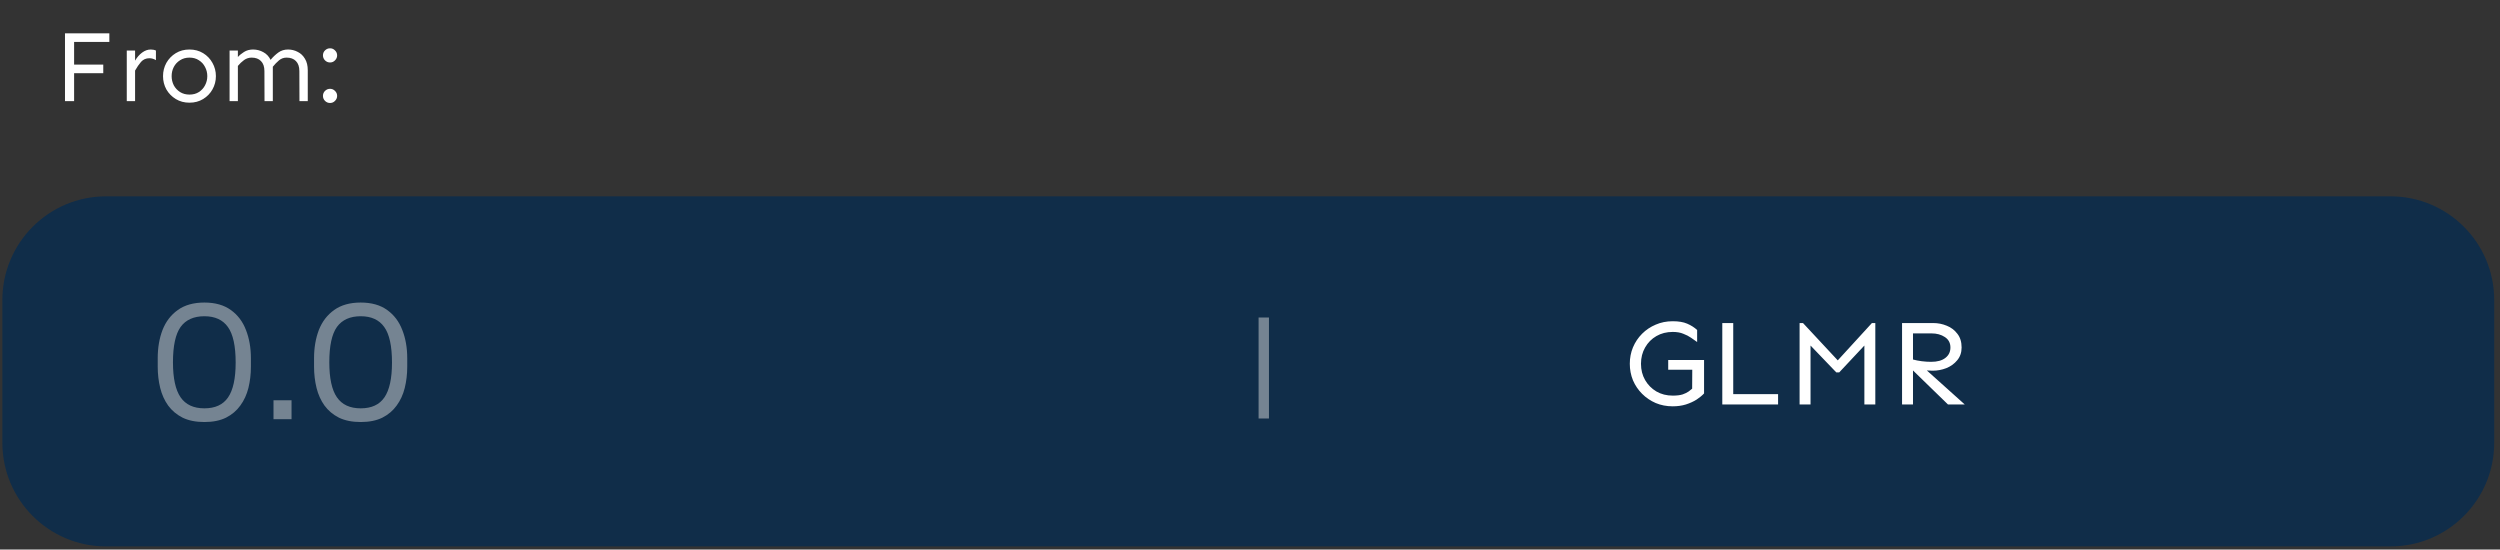 <?xml version="1.0" standalone="no"?>
<!DOCTYPE svg PUBLIC "-//W3C//DTD SVG 1.0//EN" "http://www.w3.org/TR/2001/REC-SVG-20010904/DTD/svg10.dtd">
<svg xmlns="http://www.w3.org/2000/svg" xmlns:xlink="http://www.w3.org/1999/xlink" id="body_1" width="323" height="71">

<rect width="100%" height="100%" fill="#333333" stroke="none"/>

<g transform="matrix(1.34 0 0 1.34 0.075 -0)">
    <path d="M9.901 6.229L9.901 7.059L7.089 7.059L7.089 9.754L6.21 9.754L6.21 3.211L10.487 3.211L10.487 4.042L7.089 4.042L7.089 6.229L9.901 6.229zM12.968 4.872L12.968 5.848C 13.157 5.523 13.384 5.262 13.651 5.067C 13.918 4.872 14.192 4.774 14.472 4.774C 14.661 4.774 14.83 4.806 14.979 4.872L14.979 4.872L14.979 5.799C 14.771 5.676 14.563 5.614 14.354 5.614C 14.023 5.614 13.752 5.731 13.544 5.965C 13.342 6.2 13.15 6.48 12.968 6.805L12.968 6.805L12.968 9.754L12.167 9.754L12.167 4.872L12.968 4.872zM18.212 4.774C 18.707 4.774 19.146 4.891 19.53 5.125C 19.914 5.36 20.214 5.672 20.429 6.063C 20.65 6.454 20.761 6.88 20.761 7.342C 20.761 7.805 20.65 8.231 20.429 8.622C 20.214 9.006 19.914 9.315 19.53 9.549C 19.146 9.784 18.707 9.901 18.212 9.901C 17.717 9.901 17.278 9.784 16.894 9.549C 16.509 9.315 16.207 9.006 15.985 8.622C 15.771 8.231 15.663 7.805 15.663 7.342C 15.663 6.88 15.771 6.454 15.985 6.063C 16.207 5.672 16.509 5.36 16.894 5.125C 17.278 4.891 17.717 4.774 18.212 4.774zM18.212 5.555C 17.867 5.555 17.564 5.64 17.304 5.809C 17.043 5.972 16.841 6.19 16.698 6.463C 16.561 6.73 16.493 7.023 16.493 7.342C 16.493 7.655 16.561 7.948 16.698 8.221C 16.841 8.488 17.043 8.706 17.304 8.875C 17.564 9.038 17.867 9.12 18.212 9.12C 18.564 9.12 18.866 9.038 19.12 8.875C 19.381 8.706 19.579 8.488 19.716 8.221C 19.859 7.948 19.931 7.655 19.931 7.342C 19.931 7.023 19.859 6.73 19.716 6.463C 19.579 6.19 19.381 5.972 19.12 5.809C 18.866 5.64 18.564 5.555 18.212 5.555zM22.88 4.872L22.88 5.497C 23.036 5.321 23.235 5.158 23.476 5.008C 23.723 4.852 24.013 4.774 24.345 4.774C 24.696 4.774 25.025 4.859 25.331 5.028C 25.637 5.191 25.871 5.438 26.034 5.77C 26.262 5.497 26.509 5.262 26.776 5.067C 27.043 4.872 27.356 4.774 27.714 4.774C 28.046 4.774 28.355 4.849 28.642 4.999C 28.935 5.142 29.169 5.363 29.345 5.663C 29.527 5.956 29.618 6.327 29.618 6.776L29.618 6.776L29.618 9.754L28.817 9.754L28.808 6.854C 28.808 6.431 28.697 6.109 28.476 5.887C 28.261 5.666 27.961 5.555 27.577 5.555C 27.297 5.555 27.053 5.643 26.845 5.819C 26.636 5.995 26.438 6.2 26.249 6.434L26.249 6.434L26.249 9.754L25.448 9.754L25.439 6.854C 25.439 6.431 25.328 6.109 25.106 5.887C 24.892 5.666 24.592 5.555 24.208 5.555C 23.941 5.555 23.697 5.633 23.476 5.79C 23.261 5.946 23.062 6.135 22.88 6.356L22.88 6.356L22.88 9.754L22.079 9.754L22.079 4.872L22.88 4.872zM31.767 4.657C 31.955 4.657 32.115 4.725 32.245 4.862C 32.382 4.992 32.45 5.152 32.45 5.34C 32.45 5.523 32.382 5.682 32.245 5.819C 32.115 5.956 31.955 6.024 31.767 6.024C 31.578 6.024 31.415 5.956 31.278 5.819C 31.148 5.682 31.083 5.523 31.083 5.34C 31.083 5.152 31.148 4.992 31.278 4.862C 31.415 4.725 31.578 4.657 31.767 4.657zM31.767 8.563C 31.955 8.563 32.115 8.631 32.245 8.768C 32.382 8.898 32.45 9.058 32.45 9.247C 32.45 9.429 32.382 9.588 32.245 9.725C 32.115 9.862 31.955 9.93 31.767 9.93C 31.578 9.93 31.415 9.862 31.278 9.725C 31.148 9.588 31.083 9.429 31.083 9.247C 31.083 9.058 31.148 8.898 31.278 8.768C 31.415 8.631 31.578 8.563 31.767 8.563z" stroke="none" fill="#FFFFFF" fill-rule="nonzero" />
    <path d="M0.172 28.93C 0.172 23.407 4.649 18.93 10.172 18.93L10.172 18.93L230.431 18.93C 235.954 18.93 240.431 23.407 240.431 28.93L240.431 28.93L240.431 42.684C 240.431 48.207 235.954 52.684 230.431 52.684L230.431 52.684L10.172 52.684C 4.649 52.684 0.172 48.207 0.172 42.684L0.172 42.684L0.172 28.93z" stroke="none" fill="#102D49" fill-rule="nonzero" />
    <path d="M19.651 40.691C 18.831 40.691 18.131 40.551 17.551 40.271C 16.981 39.981 16.516 39.591 16.156 39.101C 15.806 38.611 15.551 38.046 15.391 37.406C 15.231 36.756 15.151 36.071 15.151 35.351L15.151 35.351L15.151 34.541C 15.151 33.531 15.306 32.621 15.616 31.811C 15.936 31.001 16.426 30.361 17.086 29.891C 17.756 29.411 18.611 29.171 19.651 29.171C 20.691 29.171 21.541 29.411 22.201 29.891C 22.861 30.361 23.346 31.001 23.656 31.811C 23.976 32.621 24.136 33.531 24.136 34.541L24.136 34.541L24.136 35.351C 24.136 36.071 24.056 36.756 23.896 37.406C 23.736 38.046 23.476 38.611 23.116 39.101C 22.766 39.591 22.306 39.981 21.736 40.271C 21.166 40.551 20.471 40.691 19.651 40.691zM19.651 39.371C 20.691 39.371 21.451 39.021 21.931 38.321C 22.421 37.611 22.666 36.491 22.666 34.961C 22.666 33.361 22.416 32.216 21.916 31.526C 21.426 30.836 20.671 30.491 19.651 30.491C 18.621 30.491 17.856 30.836 17.356 31.526C 16.866 32.216 16.621 33.351 16.621 34.931C 16.621 36.471 16.866 37.596 17.356 38.306C 17.846 39.016 18.611 39.371 19.651 39.371zM26.314 40.421L26.314 38.591L28.054 38.591L28.054 40.421L26.314 40.421zM34.724 40.691C 33.904 40.691 33.205 40.551 32.624 40.271C 32.054 39.981 31.59 39.591 31.23 39.101C 30.88 38.611 30.625 38.046 30.465 37.406C 30.305 36.756 30.224 36.071 30.224 35.351L30.224 35.351L30.224 34.541C 30.224 33.531 30.38 32.621 30.689 31.811C 31.009 31.001 31.5 30.361 32.16 29.891C 32.83 29.411 33.684 29.171 34.724 29.171C 35.764 29.171 36.614 29.411 37.275 29.891C 37.934 30.361 38.419 31.001 38.73 31.811C 39.05 32.621 39.209 33.531 39.209 34.541L39.209 34.541L39.209 35.351C 39.209 36.071 39.13 36.756 38.969 37.406C 38.809 38.046 38.55 38.611 38.19 39.101C 37.84 39.591 37.38 39.981 36.809 40.271C 36.239 40.551 35.544 40.691 34.724 40.691zM34.724 39.371C 35.764 39.371 36.525 39.021 37.005 38.321C 37.495 37.611 37.739 36.491 37.739 34.961C 37.739 33.361 37.489 32.216 36.989 31.526C 36.499 30.836 35.745 30.491 34.724 30.491C 33.694 30.491 32.929 30.836 32.429 31.526C 31.939 32.216 31.695 33.351 31.695 34.931C 31.695 36.471 31.939 37.596 32.429 38.306C 32.919 39.016 33.684 39.371 34.724 39.371z" stroke="none" fill="#758492" fill-rule="nonzero" />
    <path d="M160.789 34.711L164.246 34.711L164.246 37.934C 164.059 38.137 163.816 38.336 163.52 38.531C 163.223 38.719 162.879 38.875 162.488 39C 162.105 39.117 161.684 39.176 161.223 39.176C 160.629 39.176 160.082 39.07 159.582 38.859C 159.082 38.641 158.645 38.344 158.27 37.969C 157.895 37.594 157.602 37.16 157.391 36.668C 157.188 36.168 157.086 35.637 157.086 35.074C 157.086 34.512 157.188 33.984 157.391 33.492C 157.602 32.992 157.895 32.555 158.27 32.18C 158.645 31.805 159.082 31.512 159.582 31.301C 160.082 31.082 160.629 30.973 161.223 30.973C 161.793 30.973 162.258 31.051 162.617 31.207C 162.984 31.363 163.305 31.566 163.578 31.816L163.578 31.816L163.578 32.977C 163.406 32.852 163.211 32.715 162.992 32.566C 162.781 32.418 162.531 32.289 162.242 32.18C 161.961 32.062 161.621 32.004 161.223 32.004C 160.637 32.004 160.113 32.137 159.652 32.402C 159.191 32.668 158.828 33.035 158.562 33.504C 158.297 33.965 158.164 34.488 158.164 35.074C 158.164 35.66 158.297 36.184 158.562 36.645C 158.828 37.105 159.191 37.473 159.652 37.746C 160.113 38.012 160.637 38.145 161.223 38.145C 161.621 38.145 161.941 38.105 162.184 38.027C 162.426 37.941 162.617 37.848 162.758 37.746C 162.898 37.637 163.012 37.547 163.098 37.477L163.098 37.477L163.109 35.648L160.789 35.648L160.789 34.711zM167.059 31.148L167.059 38.004L171.383 38.004L171.383 39L166.004 39L166.004 31.148L167.059 31.148zM180.758 31.148L180.758 39L179.703 39L179.703 33.316L177.277 35.906L176.996 35.906L174.512 33.316L174.512 39L173.457 39L173.457 31.148L173.785 31.148L177.137 34.746L180.43 31.148L180.758 31.148zM186.348 31.148C 186.801 31.148 187.234 31.234 187.648 31.406C 188.062 31.57 188.402 31.828 188.668 32.18C 188.941 32.523 189.078 32.965 189.078 33.504C 189.078 33.988 188.938 34.398 188.656 34.734C 188.383 35.07 188.031 35.324 187.602 35.496C 187.18 35.66 186.742 35.742 186.289 35.742C 186.148 35.742 185.961 35.734 185.727 35.719L185.727 35.719L189.383 39L187.766 39L184.391 35.719L184.391 39L183.336 39L183.336 31.148L186.348 31.148zM184.391 32.145L184.391 34.664C 184.648 34.734 184.93 34.789 185.234 34.828C 185.539 34.867 185.84 34.887 186.137 34.887C 186.73 34.887 187.188 34.762 187.508 34.512C 187.836 34.262 188 33.926 188 33.504C 188 33.066 187.82 32.73 187.461 32.496C 187.109 32.262 186.68 32.145 186.172 32.145L186.172 32.145L184.391 32.145z" stroke="none" fill="#FFFFFF" fill-rule="nonzero" />
    <path d="M121.794 30.614L121.794 40.351" stroke="#758492" stroke-width="1" fill="none" />
    <path d="M129.547 24.594L152.188 24.594L152.188 43.95L129.547 43.95z" stroke="none" fill="none" />
</g>
</svg>